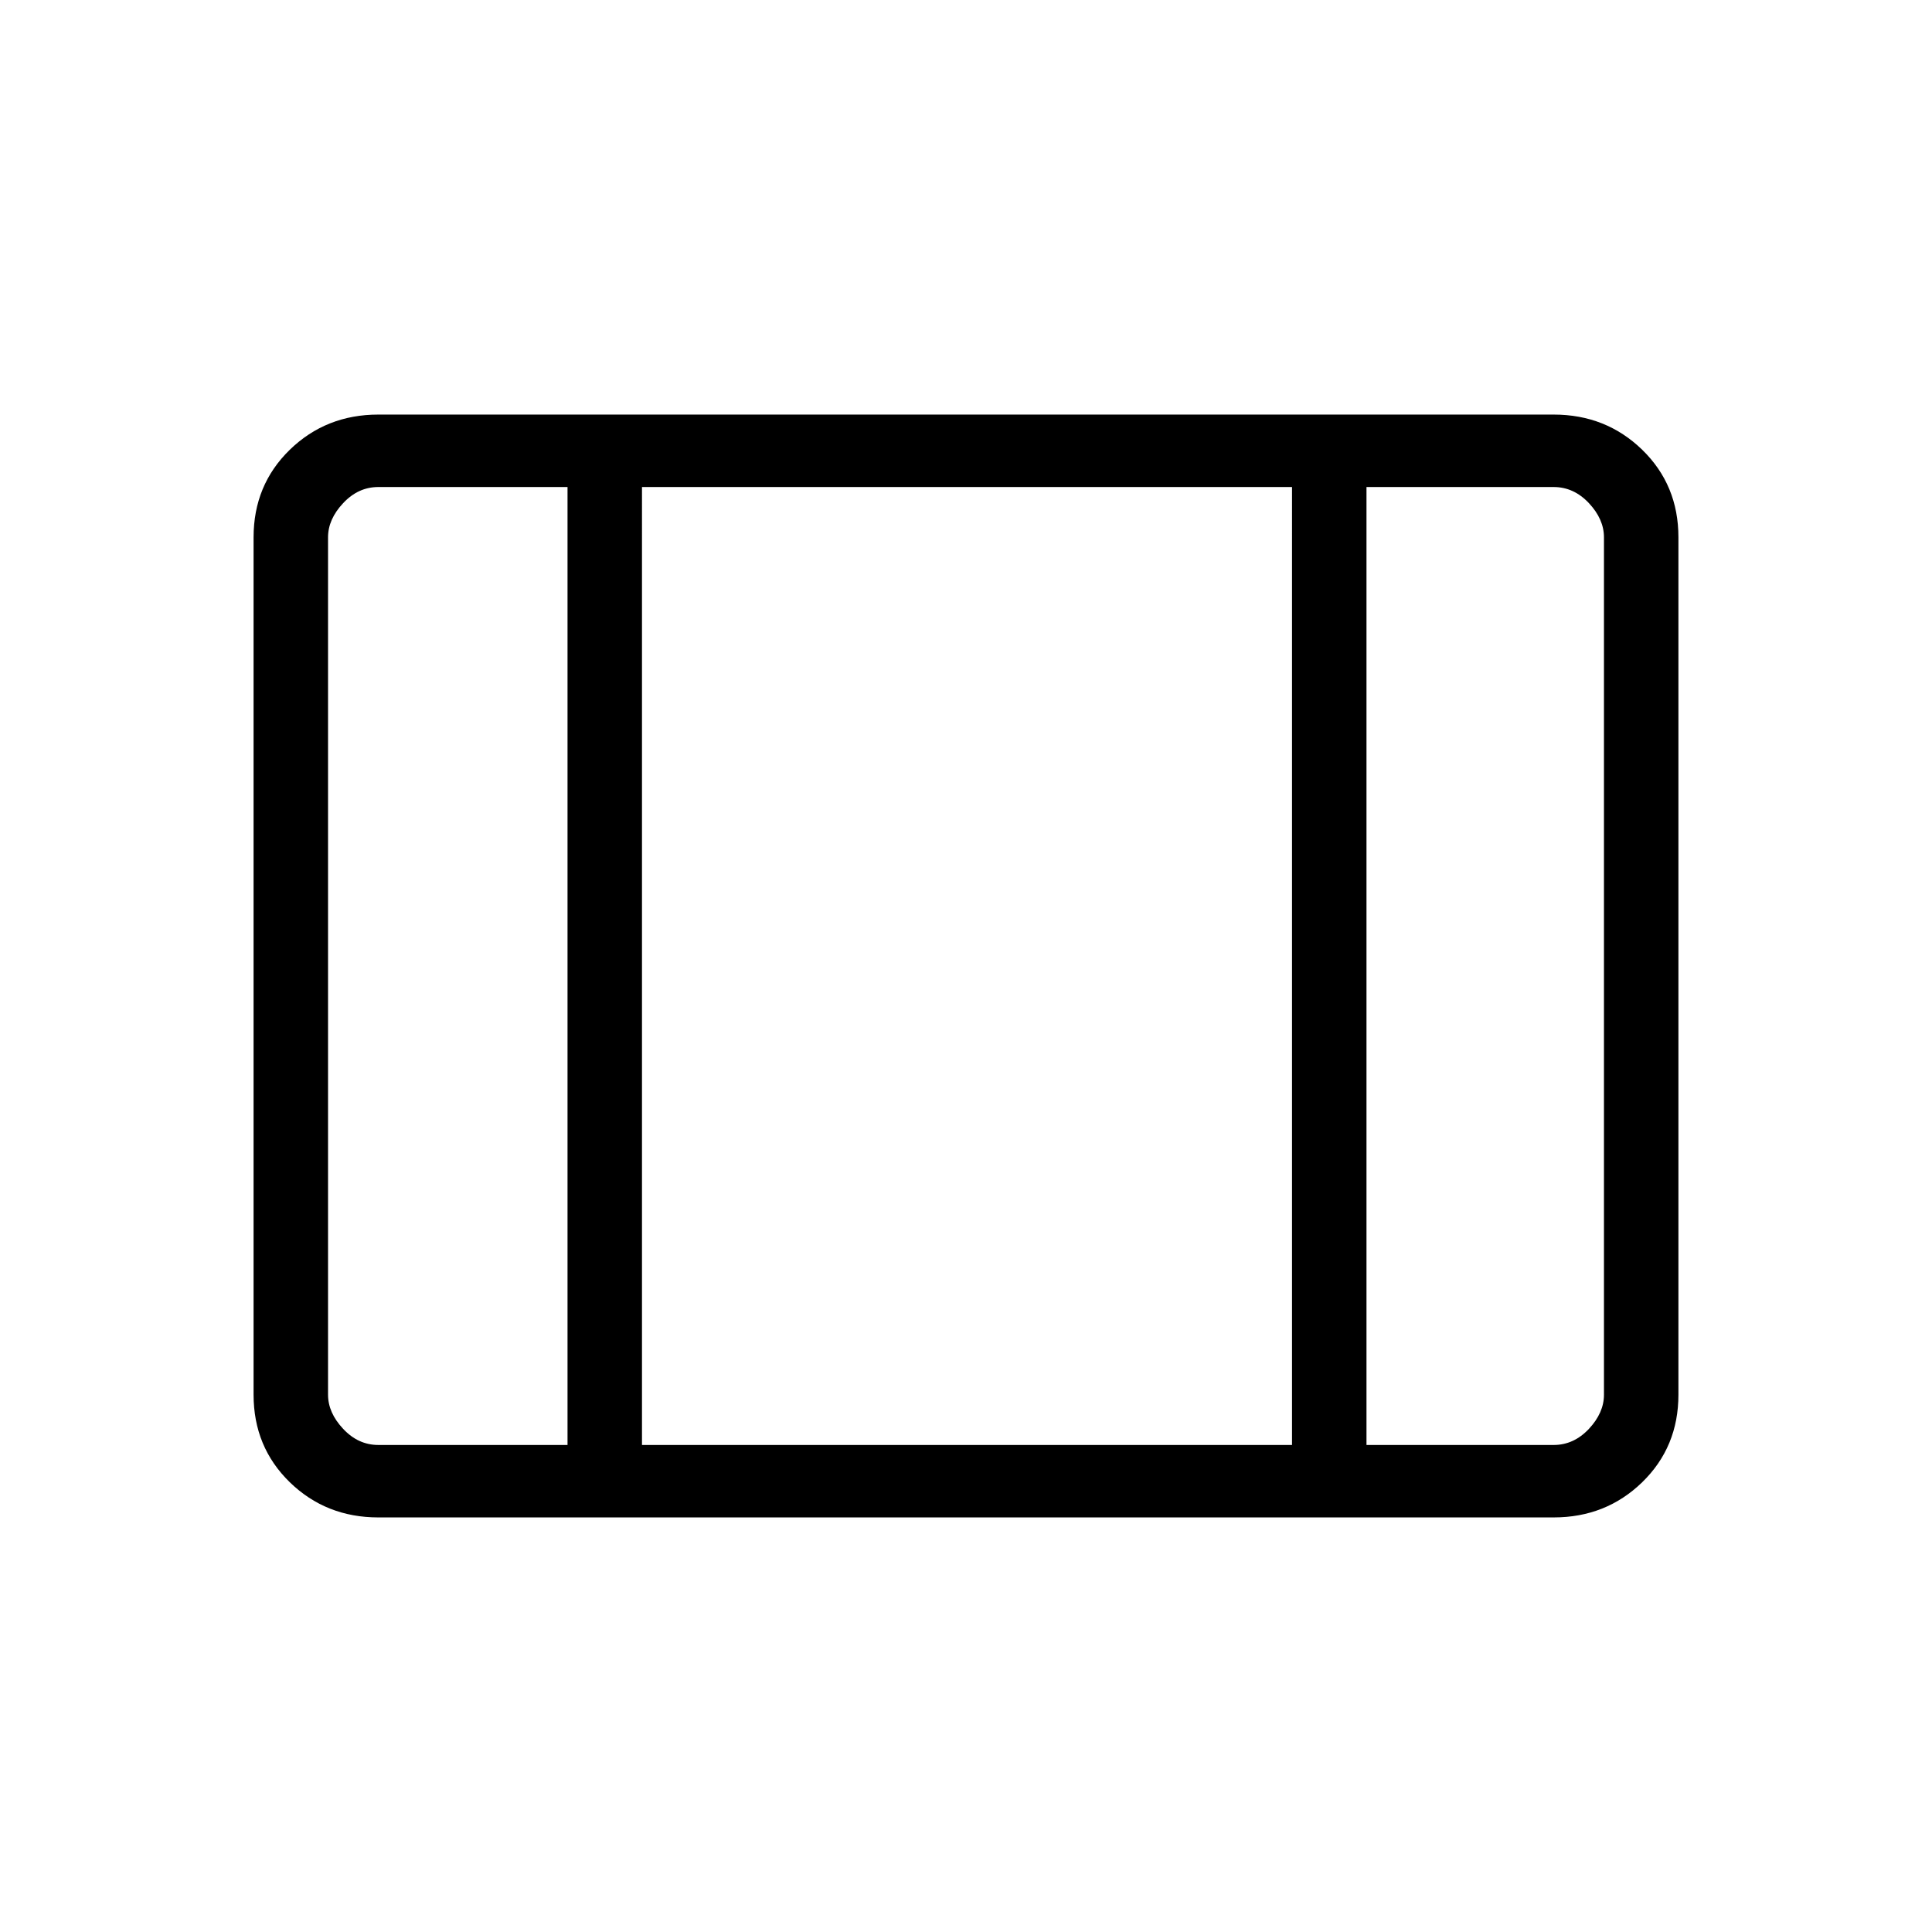 <svg xmlns="http://www.w3.org/2000/svg" height="24" width="24"><path d="M4.7 18.85q-.65 0-1.1-.437-.45-.438-.45-1.088V6.675q0-.65.45-1.088.45-.437 1.1-.437h14.6q.65 0 1.1.437.45.438.45 1.088v10.65q0 .65-.45 1.088-.45.437-1.1.437Zm0-.9h2.35V6.05H4.7q-.25 0-.437.2-.188.2-.188.425v10.65q0 .225.188.425.187.2.437.2Zm3.275 0h8.075V6.05H7.975Zm9 0H19.3q.25 0 .438-.2.187-.2.187-.425V6.675q0-.225-.187-.425-.188-.2-.438-.2h-2.325Zm-9-11.9v11.9Z"/></svg>
